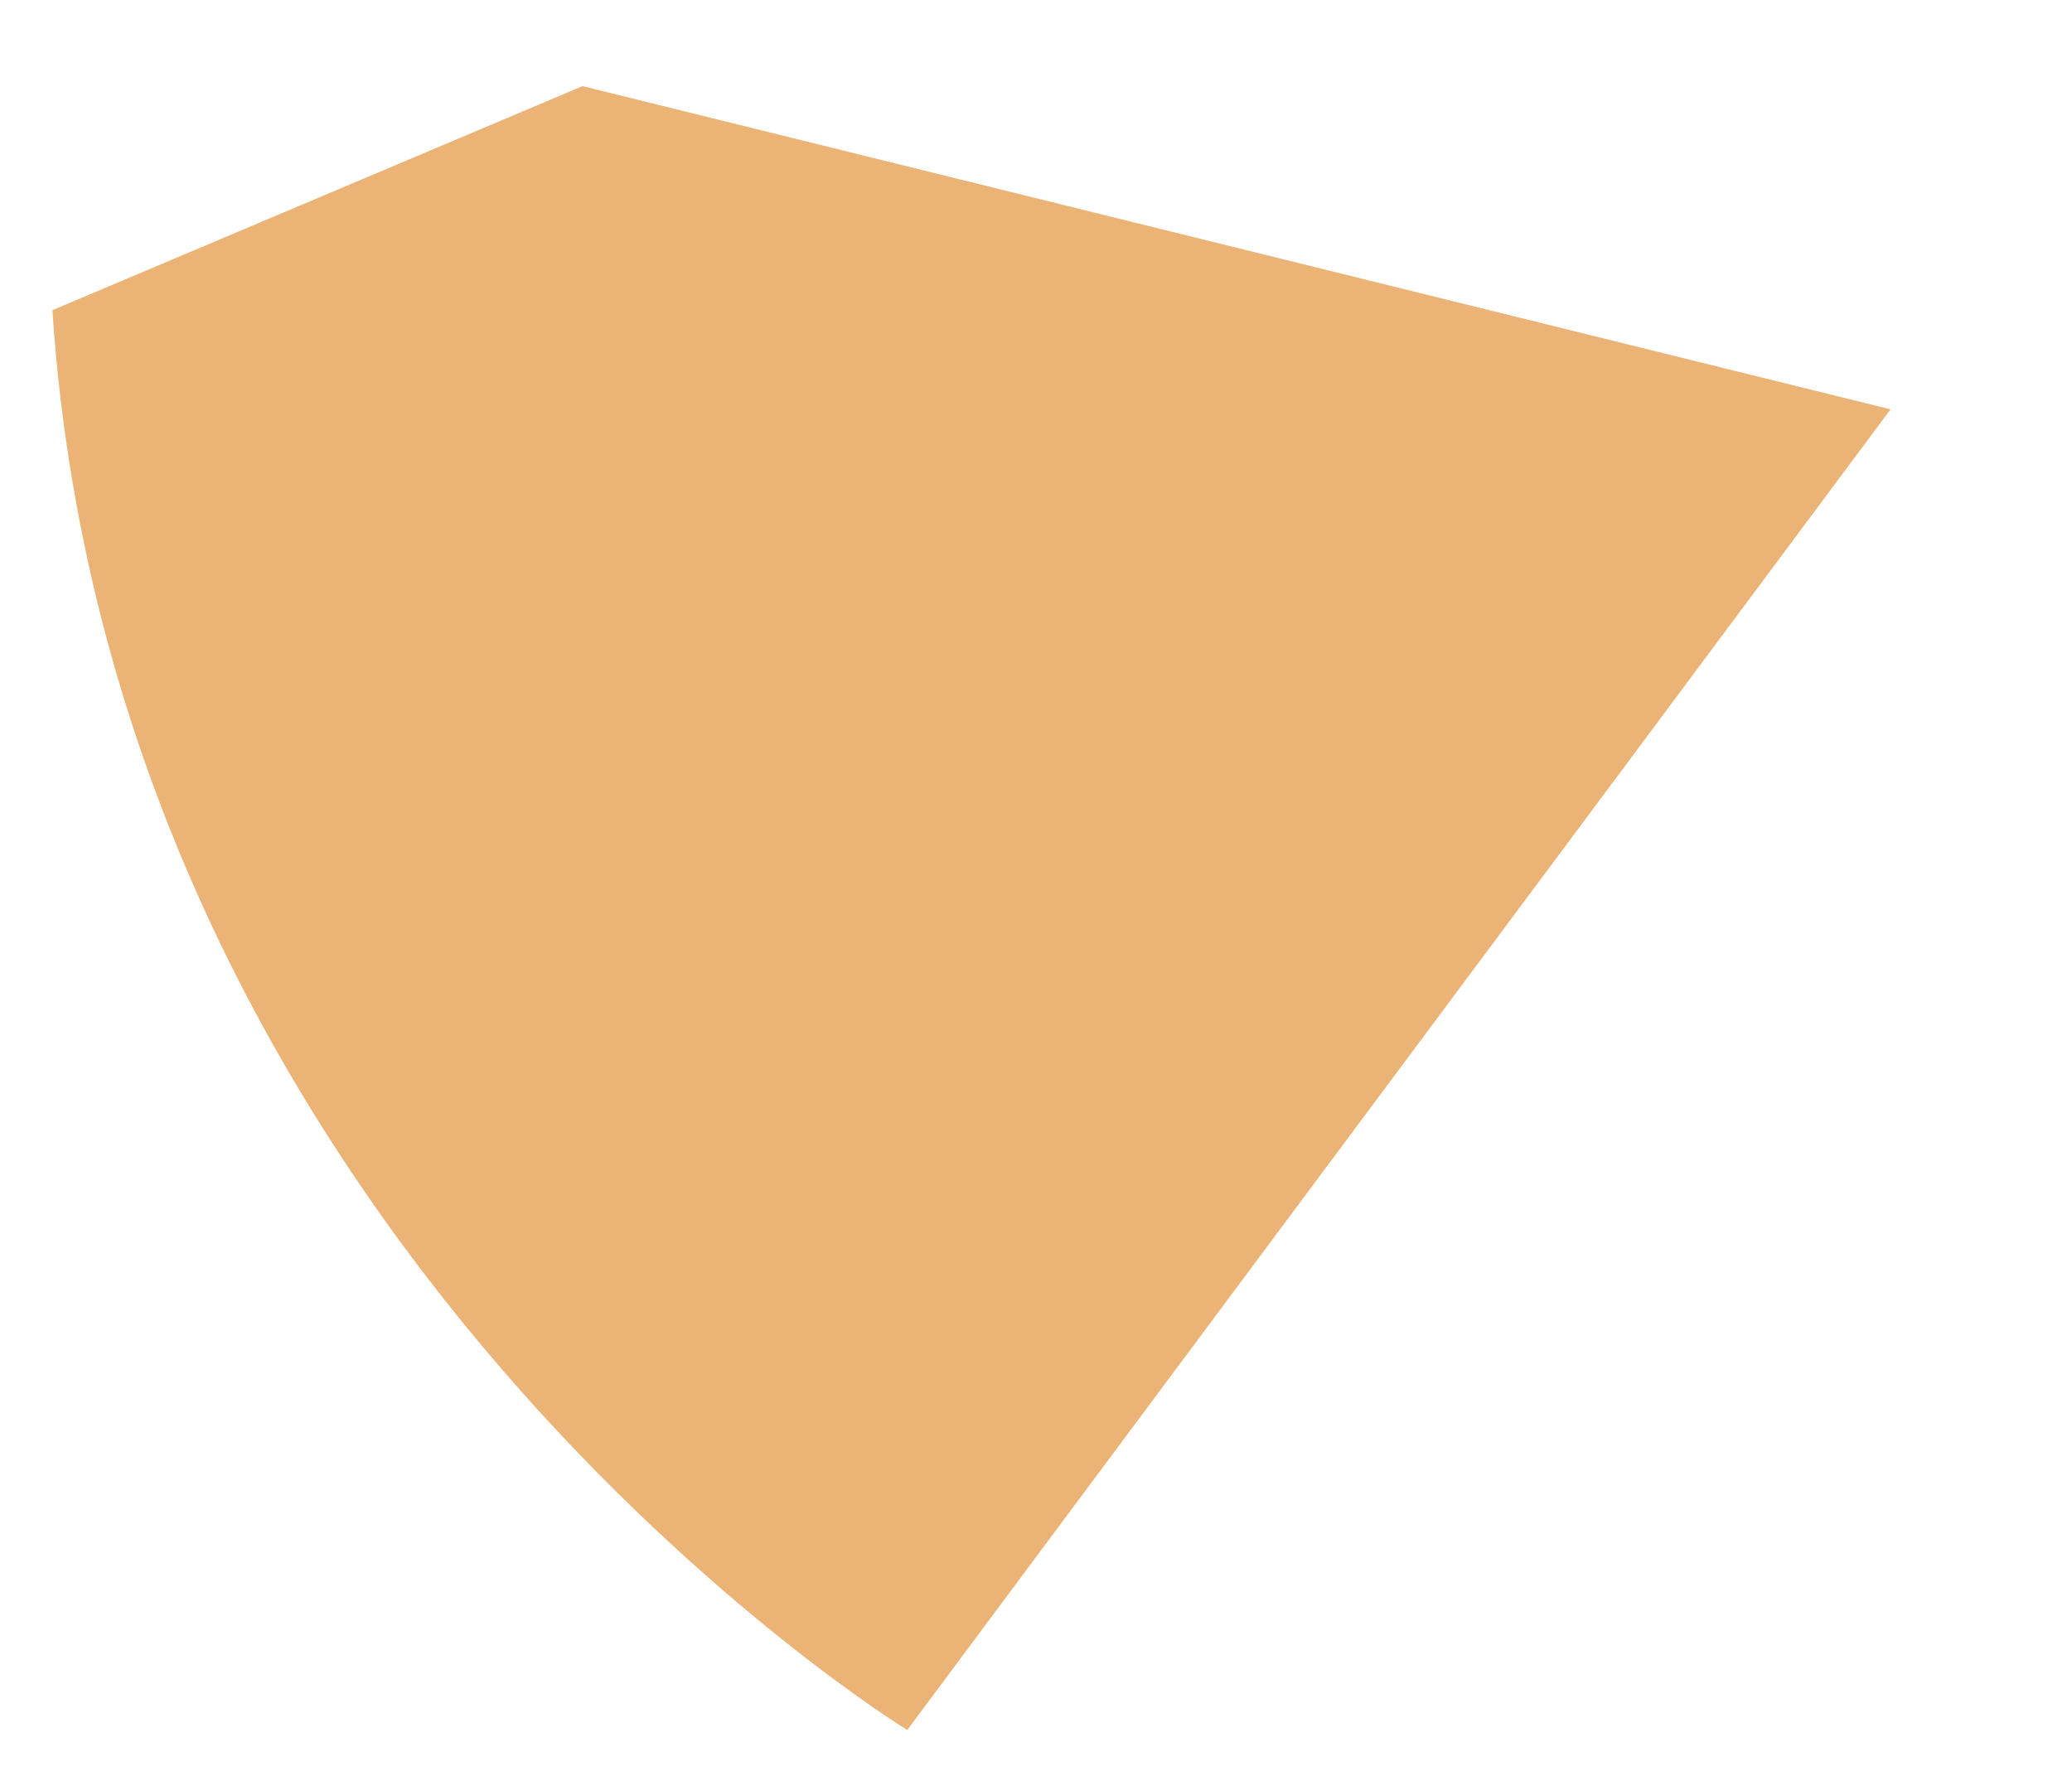 <?xml version="1.0" encoding="UTF-8" standalone="no"?><svg width='7' height='6' viewBox='0 0 7 6' fill='none' xmlns='http://www.w3.org/2000/svg'>
<path d='M1.968 0.291L6.387 1.383L3.065 5.845C3.065 5.845 0.387 4.207 0.177 1.048L1.968 0.291Z' fill='#EBB376'/>
</svg>
